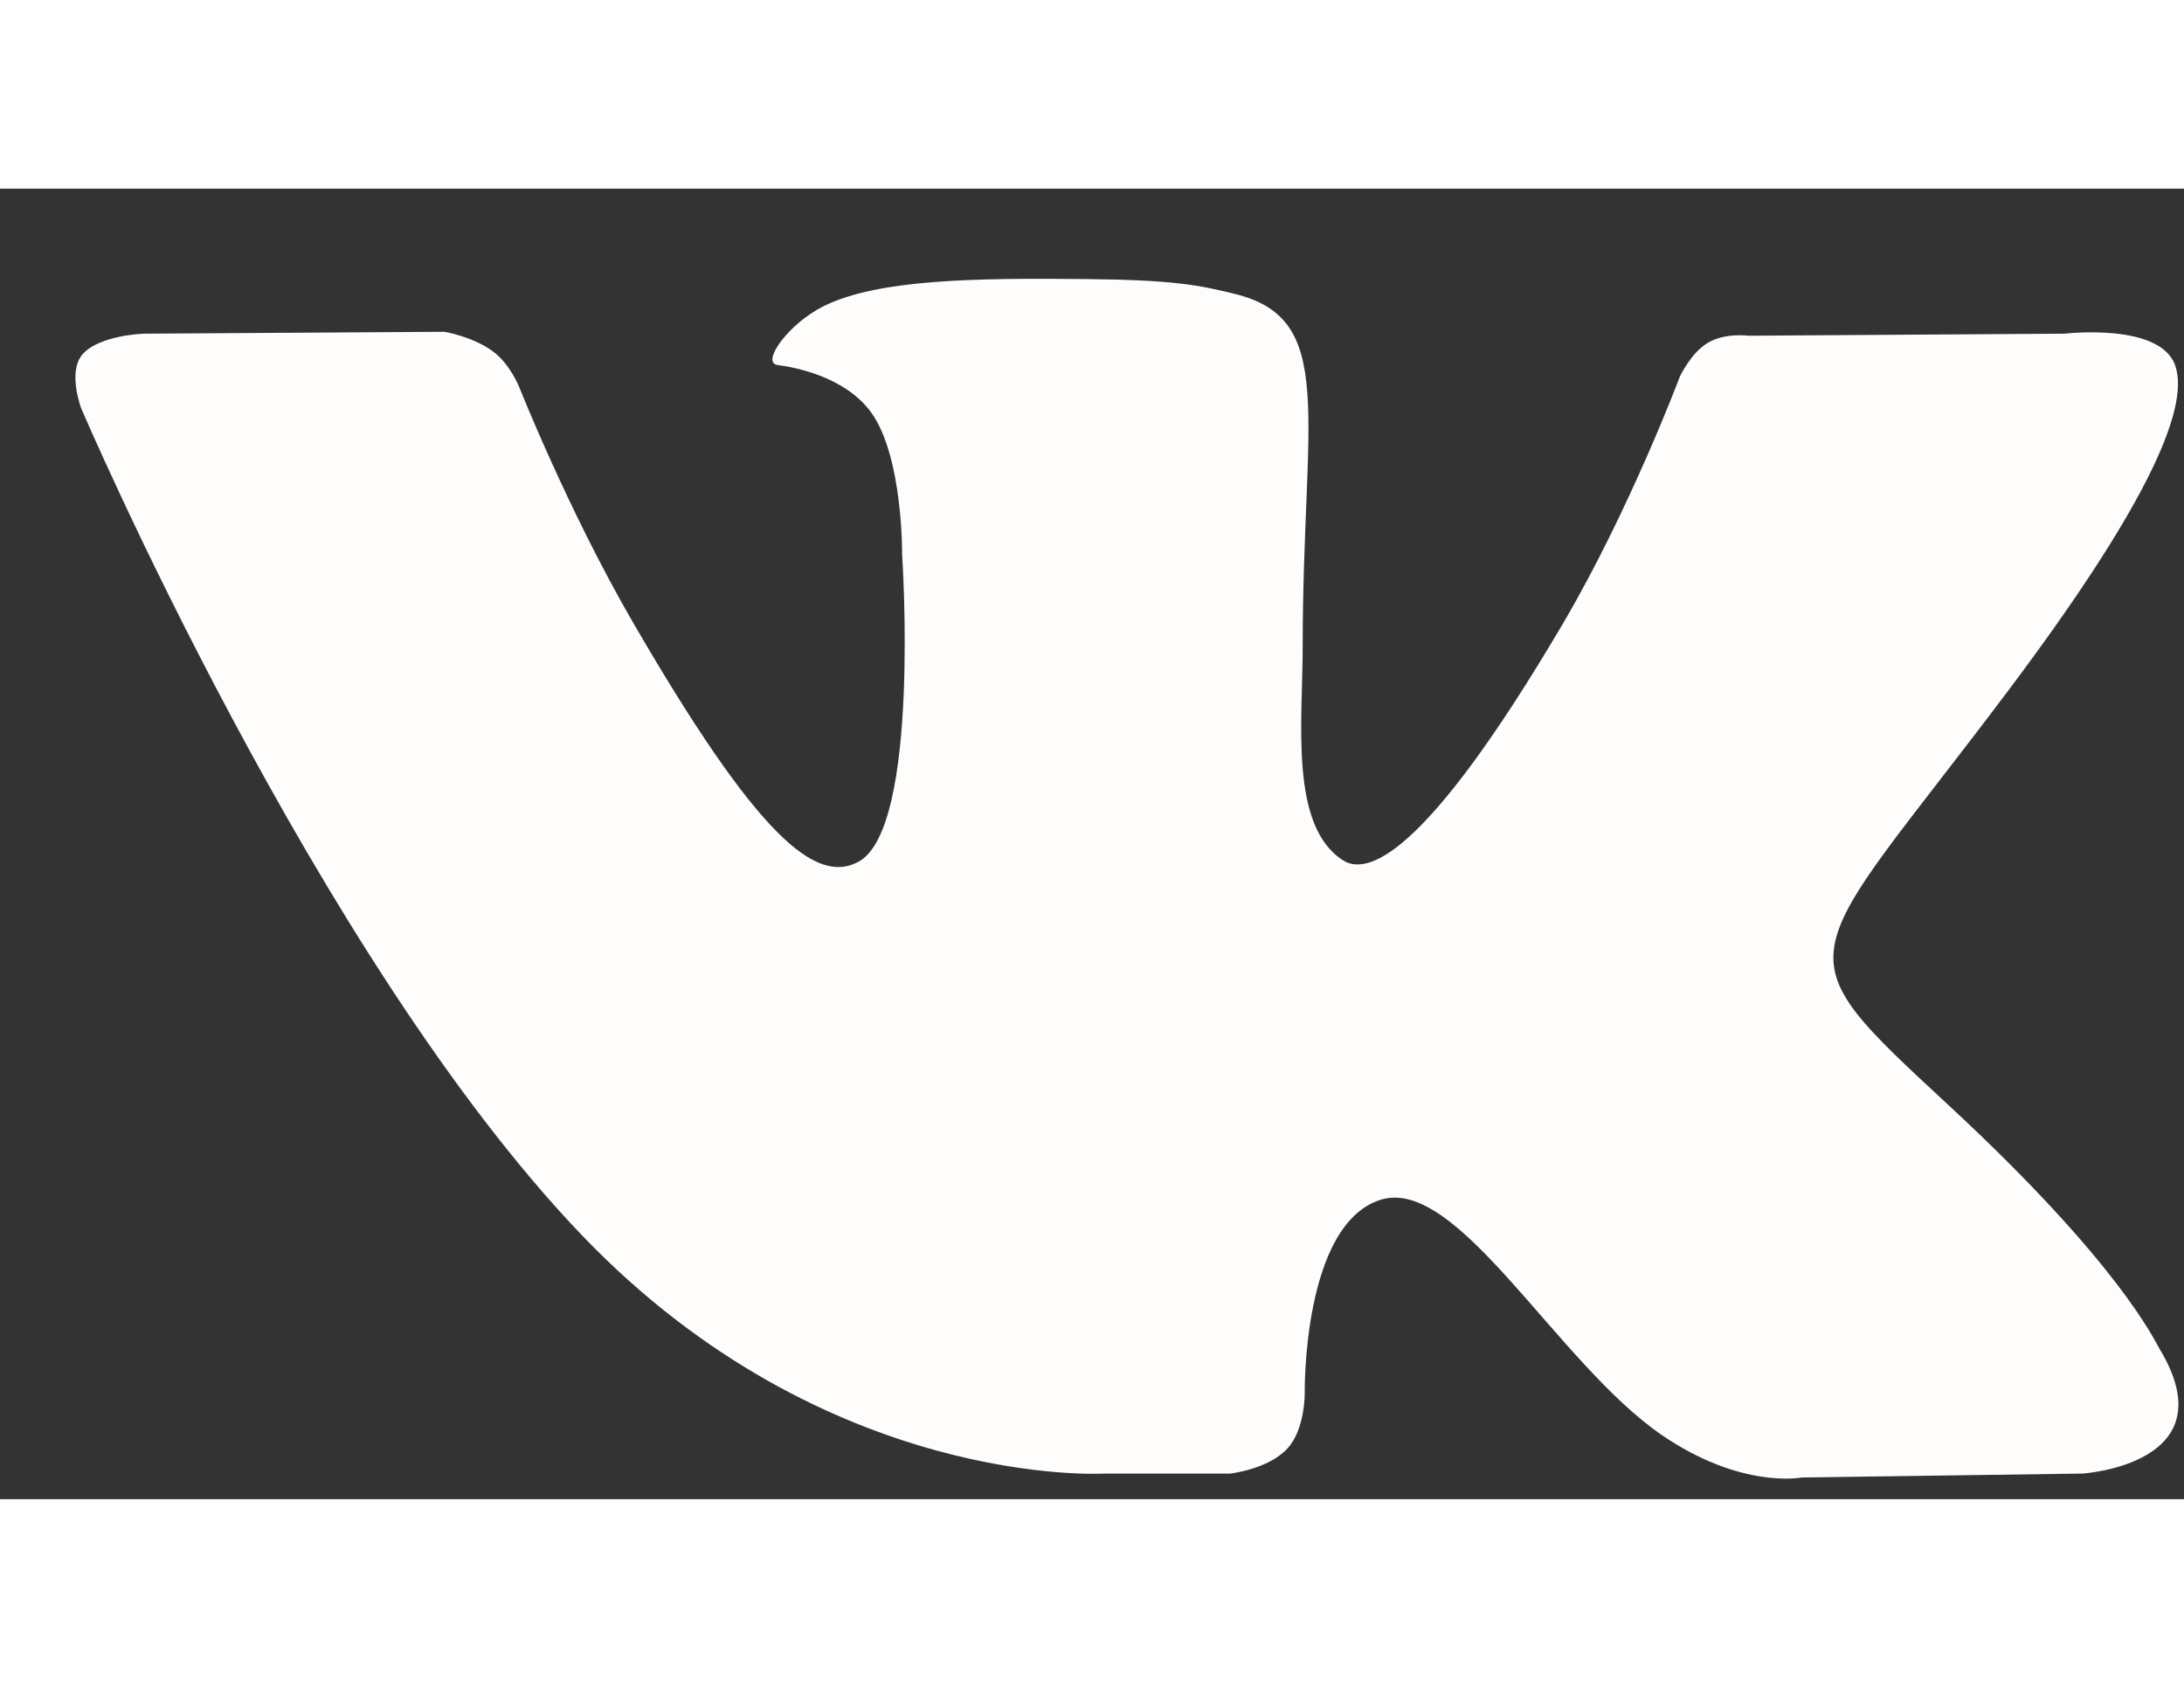 <svg width="22" height="17" viewBox="0 0 15 9" fill="none" xmlns="http://www.w3.org/2000/svg">
<rect x="0" y="0" width="15" height="9" fill="#333333" stroke="none"/>
<path fill-rule="evenodd" clip-rule="evenodd" d="M7.585 8.824H8.448C8.448 8.824 8.709 8.796 8.842 8.652C8.964 8.52 8.961 8.273 8.961 8.273C8.961 8.273 8.944 7.115 9.481 6.944C10.011 6.776 10.692 8.064 11.413 8.559C11.959 8.933 12.373 8.851 12.373 8.851L14.302 8.824C14.302 8.824 15.311 8.762 14.833 7.969C14.794 7.904 14.554 7.382 13.399 6.309C12.189 5.187 12.351 5.368 13.808 3.427C14.695 2.244 15.05 1.522 14.939 1.213C14.834 0.918 14.181 0.996 14.181 0.996L12.009 1.01C12.009 1.01 11.848 0.988 11.729 1.059C11.612 1.129 11.537 1.292 11.537 1.292C11.537 1.292 11.193 2.207 10.735 2.986C9.768 4.628 9.381 4.714 9.223 4.612C8.855 4.375 8.947 3.658 8.947 3.148C8.947 1.557 9.189 0.893 8.477 0.722C8.241 0.664 8.067 0.627 7.464 0.621C6.689 0.613 6.033 0.623 5.661 0.805C5.414 0.926 5.224 1.196 5.34 1.211C5.483 1.23 5.808 1.299 5.981 1.534C6.203 1.836 6.196 2.516 6.196 2.516C6.196 2.516 6.323 4.39 5.897 4.622C5.604 4.782 5.203 4.456 4.34 2.966C3.899 2.203 3.565 1.36 3.565 1.36C3.565 1.36 3.501 1.202 3.386 1.118C3.247 1.015 3.052 0.983 3.052 0.983L0.989 0.996C0.989 0.996 0.679 1.005 0.565 1.14C0.464 1.26 0.557 1.507 0.557 1.507C0.557 1.507 2.173 5.288 4.002 7.193C5.68 8.939 7.585 8.824 7.585 8.824Z" fill="#FFFDFB"/>
</svg>

